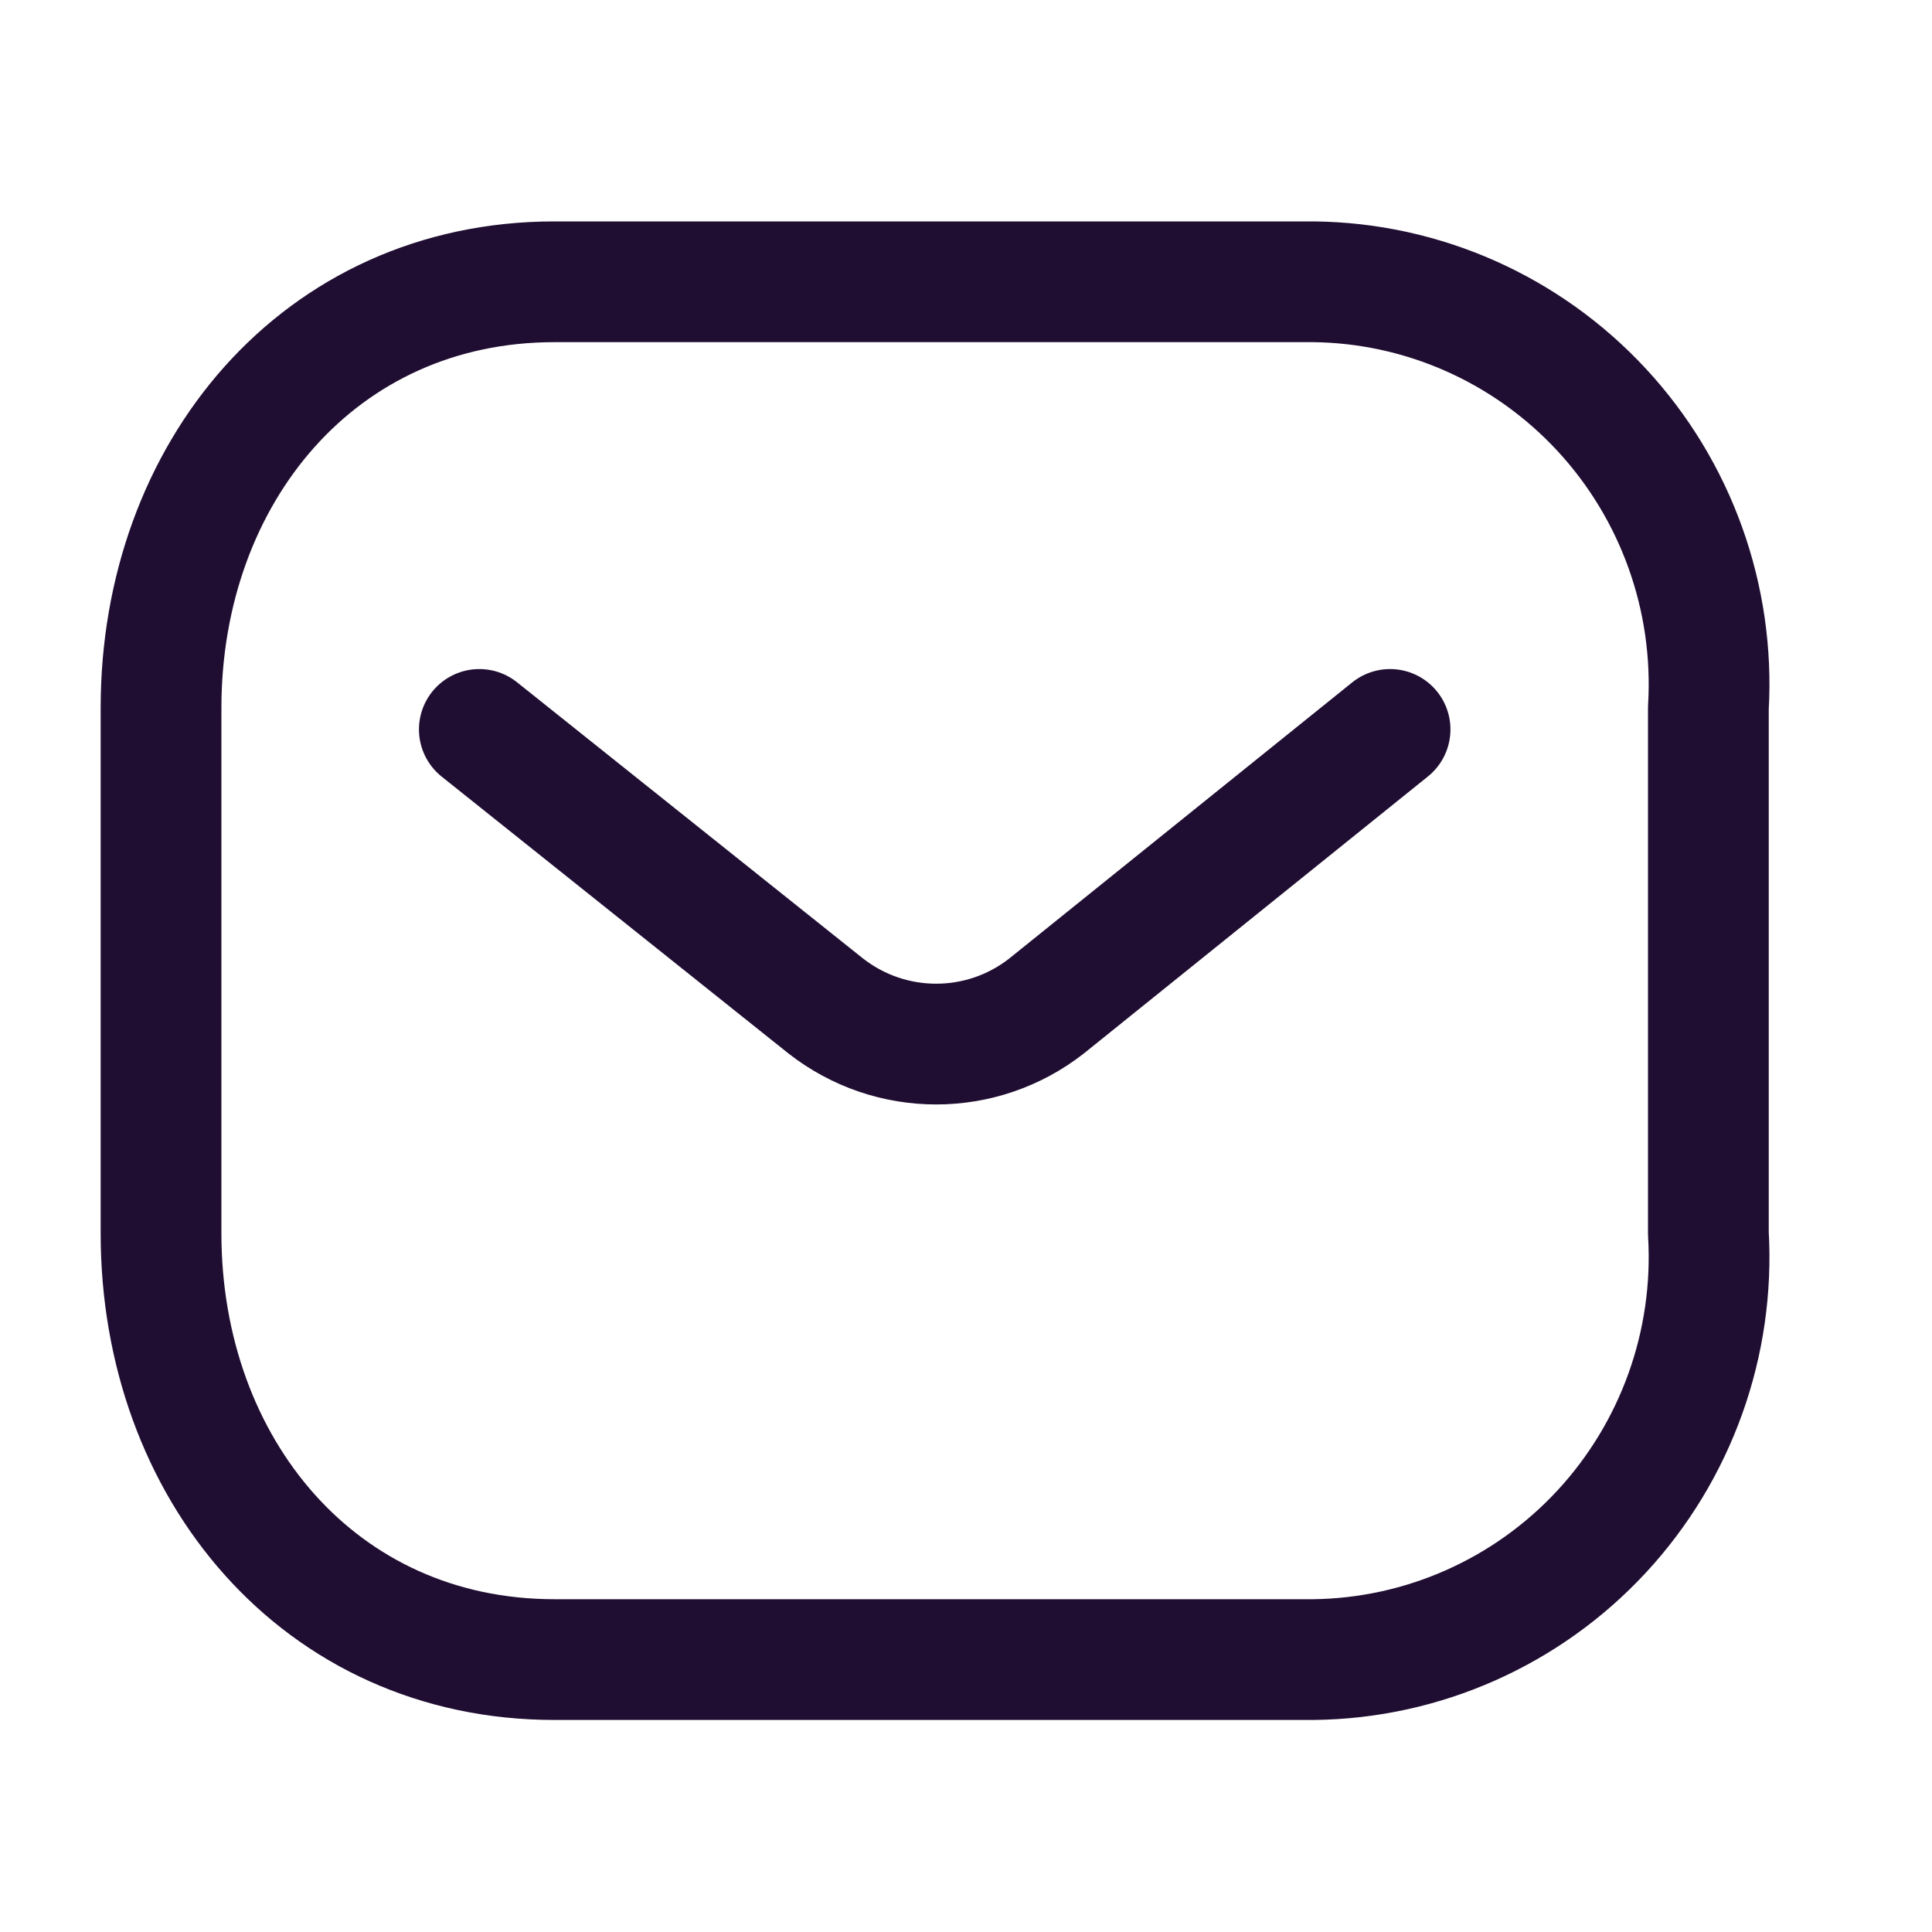 <svg width="20" height="20" viewBox="0 0 20 20" fill="none" xmlns="http://www.w3.org/2000/svg">
<path d="M14.39 7.551L10.835 10.413C10.163 10.94 9.22 10.94 8.547 10.413L4.962 7.551" stroke="#200E32" stroke-width="1.25" stroke-linecap="round" stroke-linejoin="round"/>
<path fill-rule="evenodd" clip-rule="evenodd" d="M5.74 2.917H13.597C14.729 2.929 15.807 3.408 16.58 4.242C17.352 5.075 17.752 6.191 17.685 7.328V12.768C17.752 13.906 17.352 15.021 16.58 15.855C15.807 16.689 14.729 17.167 13.597 17.18H5.74C3.307 17.18 1.667 15.201 1.667 12.768V7.328C1.667 4.896 3.307 2.917 5.74 2.917Z" stroke="#200E32" stroke-width="1.25" stroke-linecap="round" stroke-linejoin="round"/>
</svg>
